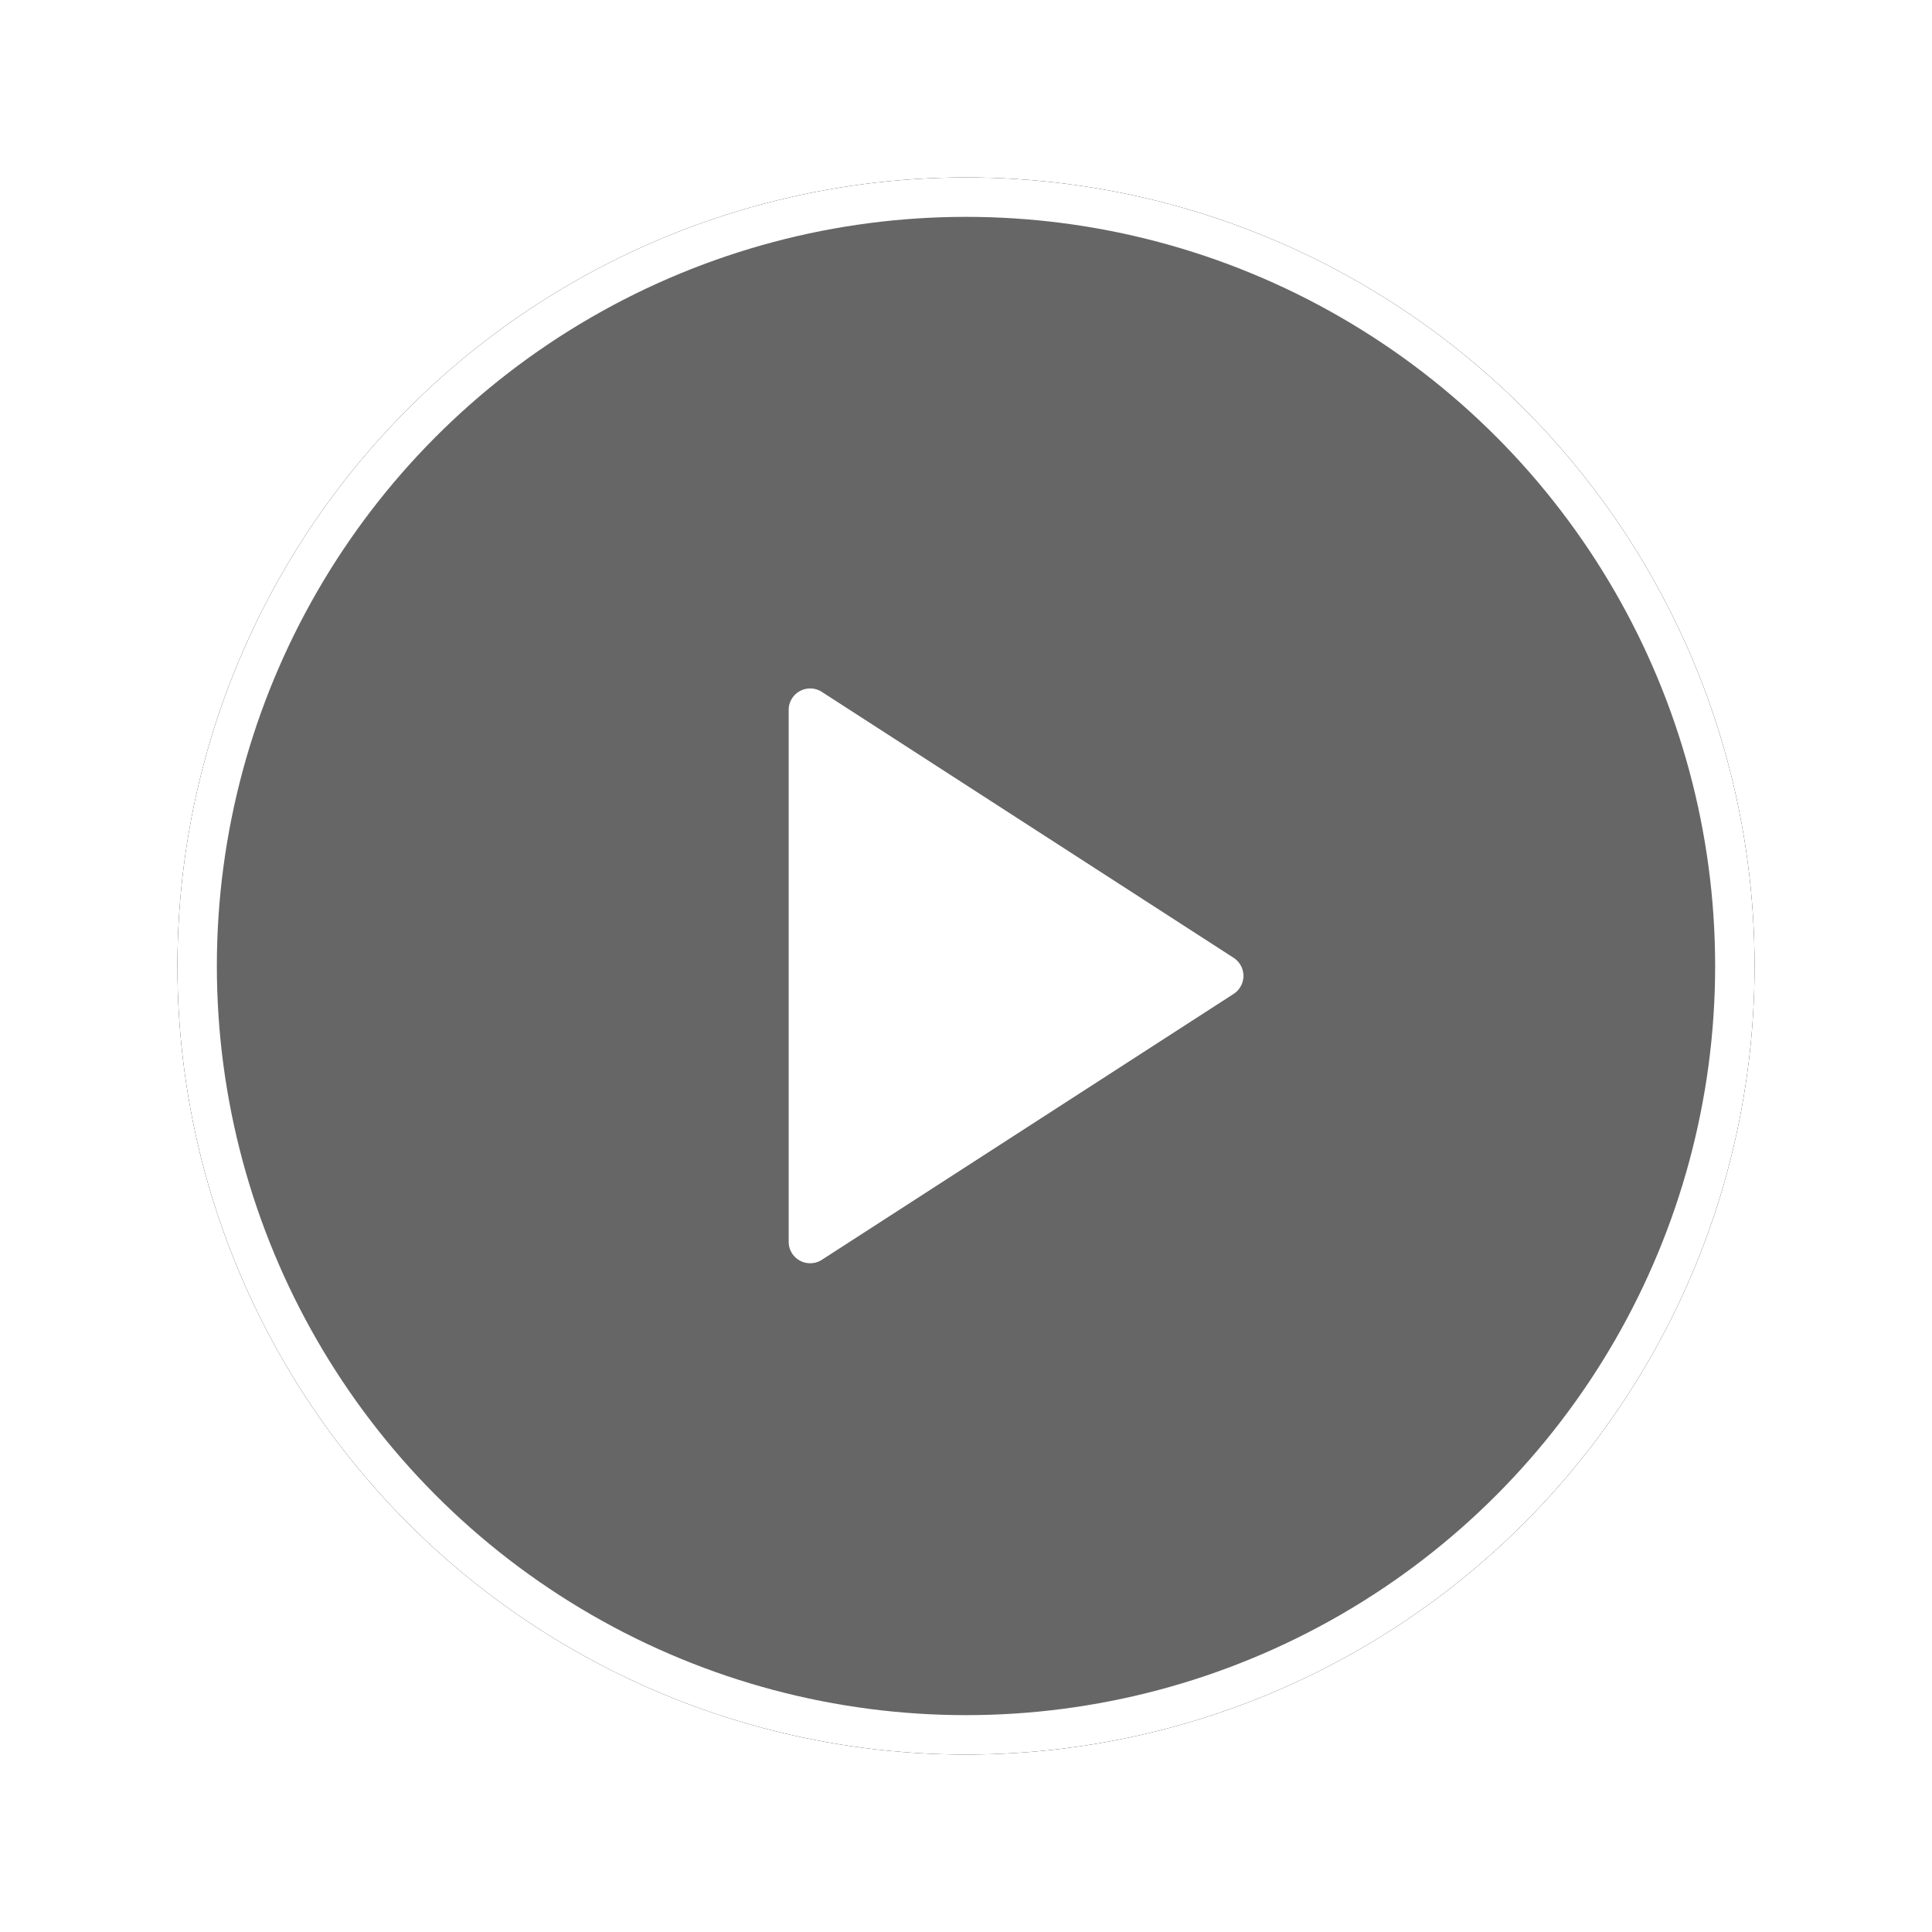 <svg xmlns="http://www.w3.org/2000/svg" xmlns:xlink="http://www.w3.org/1999/xlink" width="98" height="98" viewBox="0 0 98 98">
    <defs>
        <circle id="b" cx="40" cy="40" r="40"/>
        <filter id="a" width="133.8%" height="133.8%" x="-16.9%" y="-16.9%" filterUnits="objectBoundingBox">
            <feOffset in="SourceAlpha" result="shadowOffsetOuter1"/>
            <feGaussianBlur in="shadowOffsetOuter1" result="shadowBlurOuter1" stdDeviation="4.5"/>
            <feComposite in="shadowBlurOuter1" in2="SourceAlpha" operator="out" result="shadowBlurOuter1"/>
            <feColorMatrix in="shadowBlurOuter1" values="0 0 0 0 0 0 0 0 0 0 0 0 0 0 0 0 0 0 0.2 0"/>
        </filter>
        <path id="d" d="M31 27.012v26.976a1.096 1.096 0 0 0 1.69.92l20.885-13.487a1.096 1.096 0 0 0 0-1.842L32.69 26.092a1.096 1.096 0 0 0-1.69.92z"/>
        <filter id="c" width="208.7%" height="181.2%" x="-56.2%" y="-40.6%" filterUnits="objectBoundingBox">
            <feOffset in="SourceAlpha" result="shadowOffsetOuter1"/>
            <feGaussianBlur in="shadowOffsetOuter1" result="shadowBlurOuter1" stdDeviation="4.5"/>
            <feColorMatrix in="shadowBlurOuter1" values="0 0 0 0 0 0 0 0 0 0 0 0 0 0 0 0 0 0 0.2 0"/>
        </filter>
    </defs>
    <g fill="none" fill-rule="evenodd">
        <g transform="translate(9 9)">
            <use fill="#000" filter="url(#a)" xlink:href="#b"/>
            <circle cx="40" cy="40" r="39" fill="#FFF" fill-opacity=".4" stroke="#FFF" stroke-linejoin="square" stroke-width="2"/>
        </g>
        <g transform="translate(9 9)">
            <use fill="#000" filter="url(#c)" xlink:href="#d"/>
            <use fill="#FFF" xlink:href="#d"/>
        </g>
    </g>
</svg>
